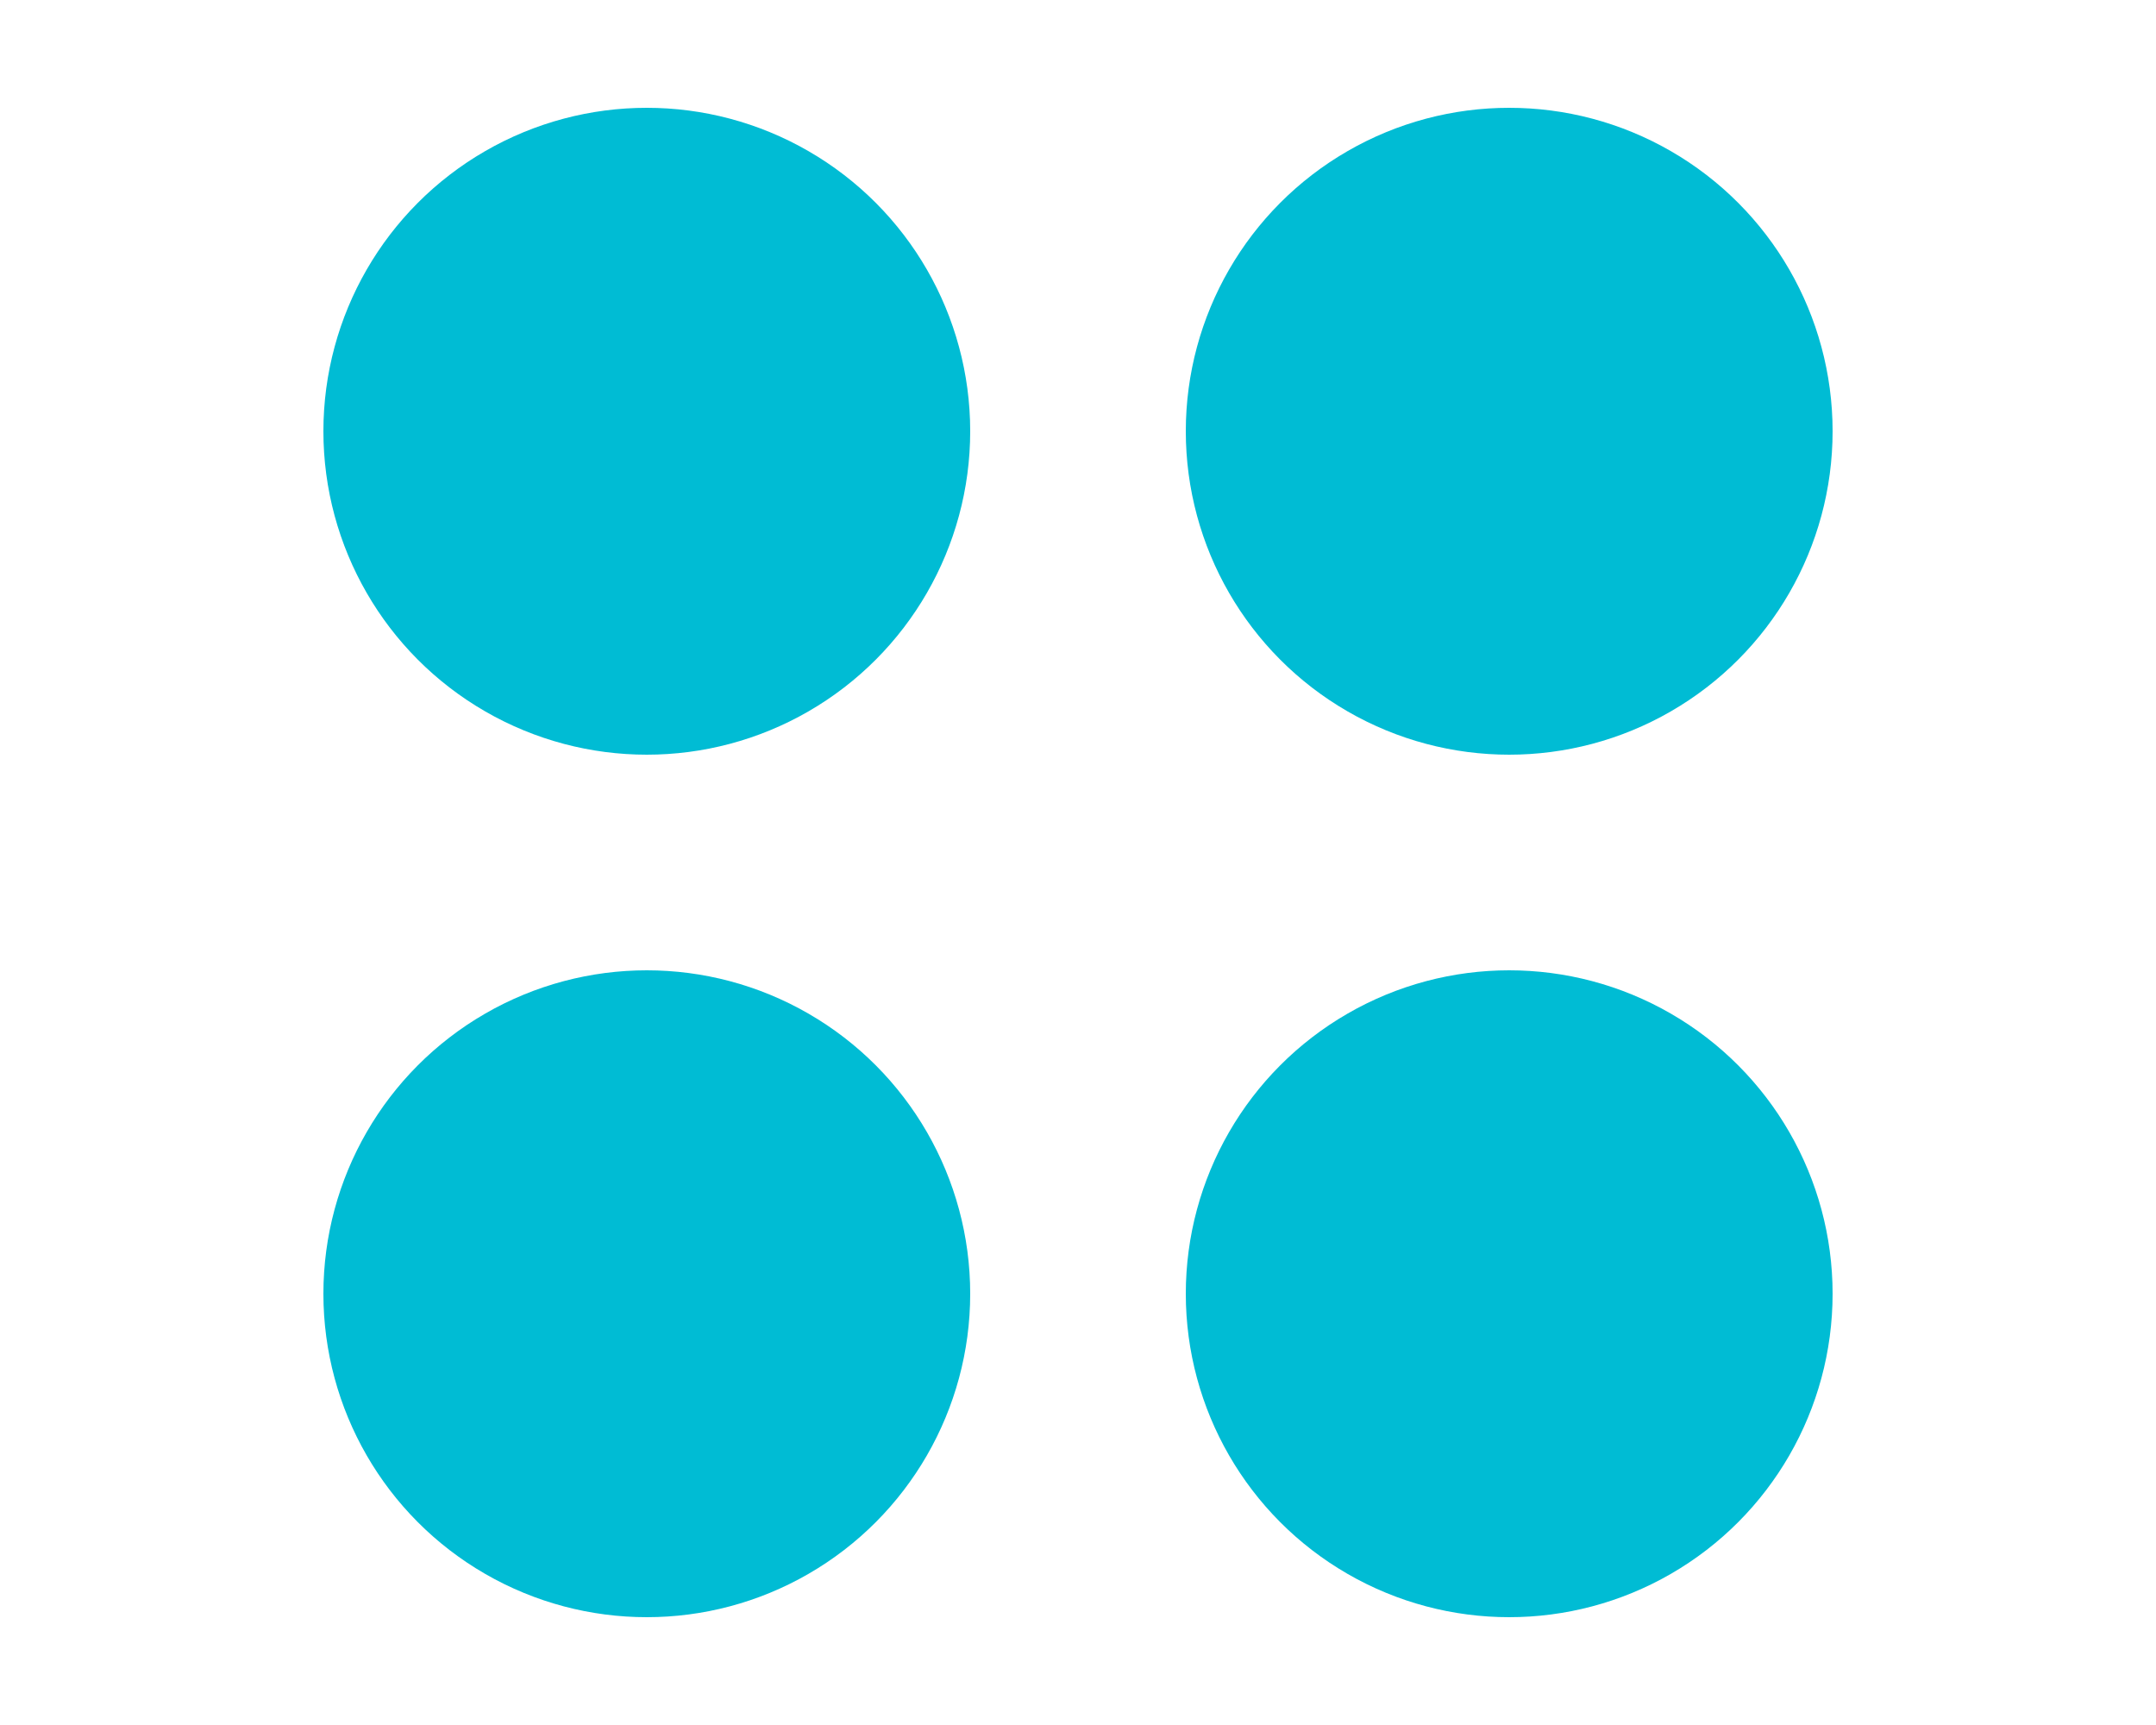 <svg xmlns="http://www.w3.org/2000/svg" xmlns:svg="http://www.w3.org/2000/svg" id="svg2" width="20" height="16" version="1.1" viewBox="0 0 20 16"><g id="layer1" transform="translate(0,-1036.362)"><circle id="path4138" cx="14" cy="1040.362" r="3" fill="#00bcd4" fill-opacity="1" stroke="none"/><circle id="path4201" cx="6" cy="1048.362" r="3" fill="#00bcd4" fill-opacity="1" stroke="none"/><circle id="path4201-0" cx="6" cy="1040.362" r="3" fill="#00bcd4" fill-opacity="1" stroke="none"/><circle id="path4201-9" cx="14" cy="1048.362" r="3" fill="#00bcd4" fill-opacity="1" stroke="none"/></g></svg>
